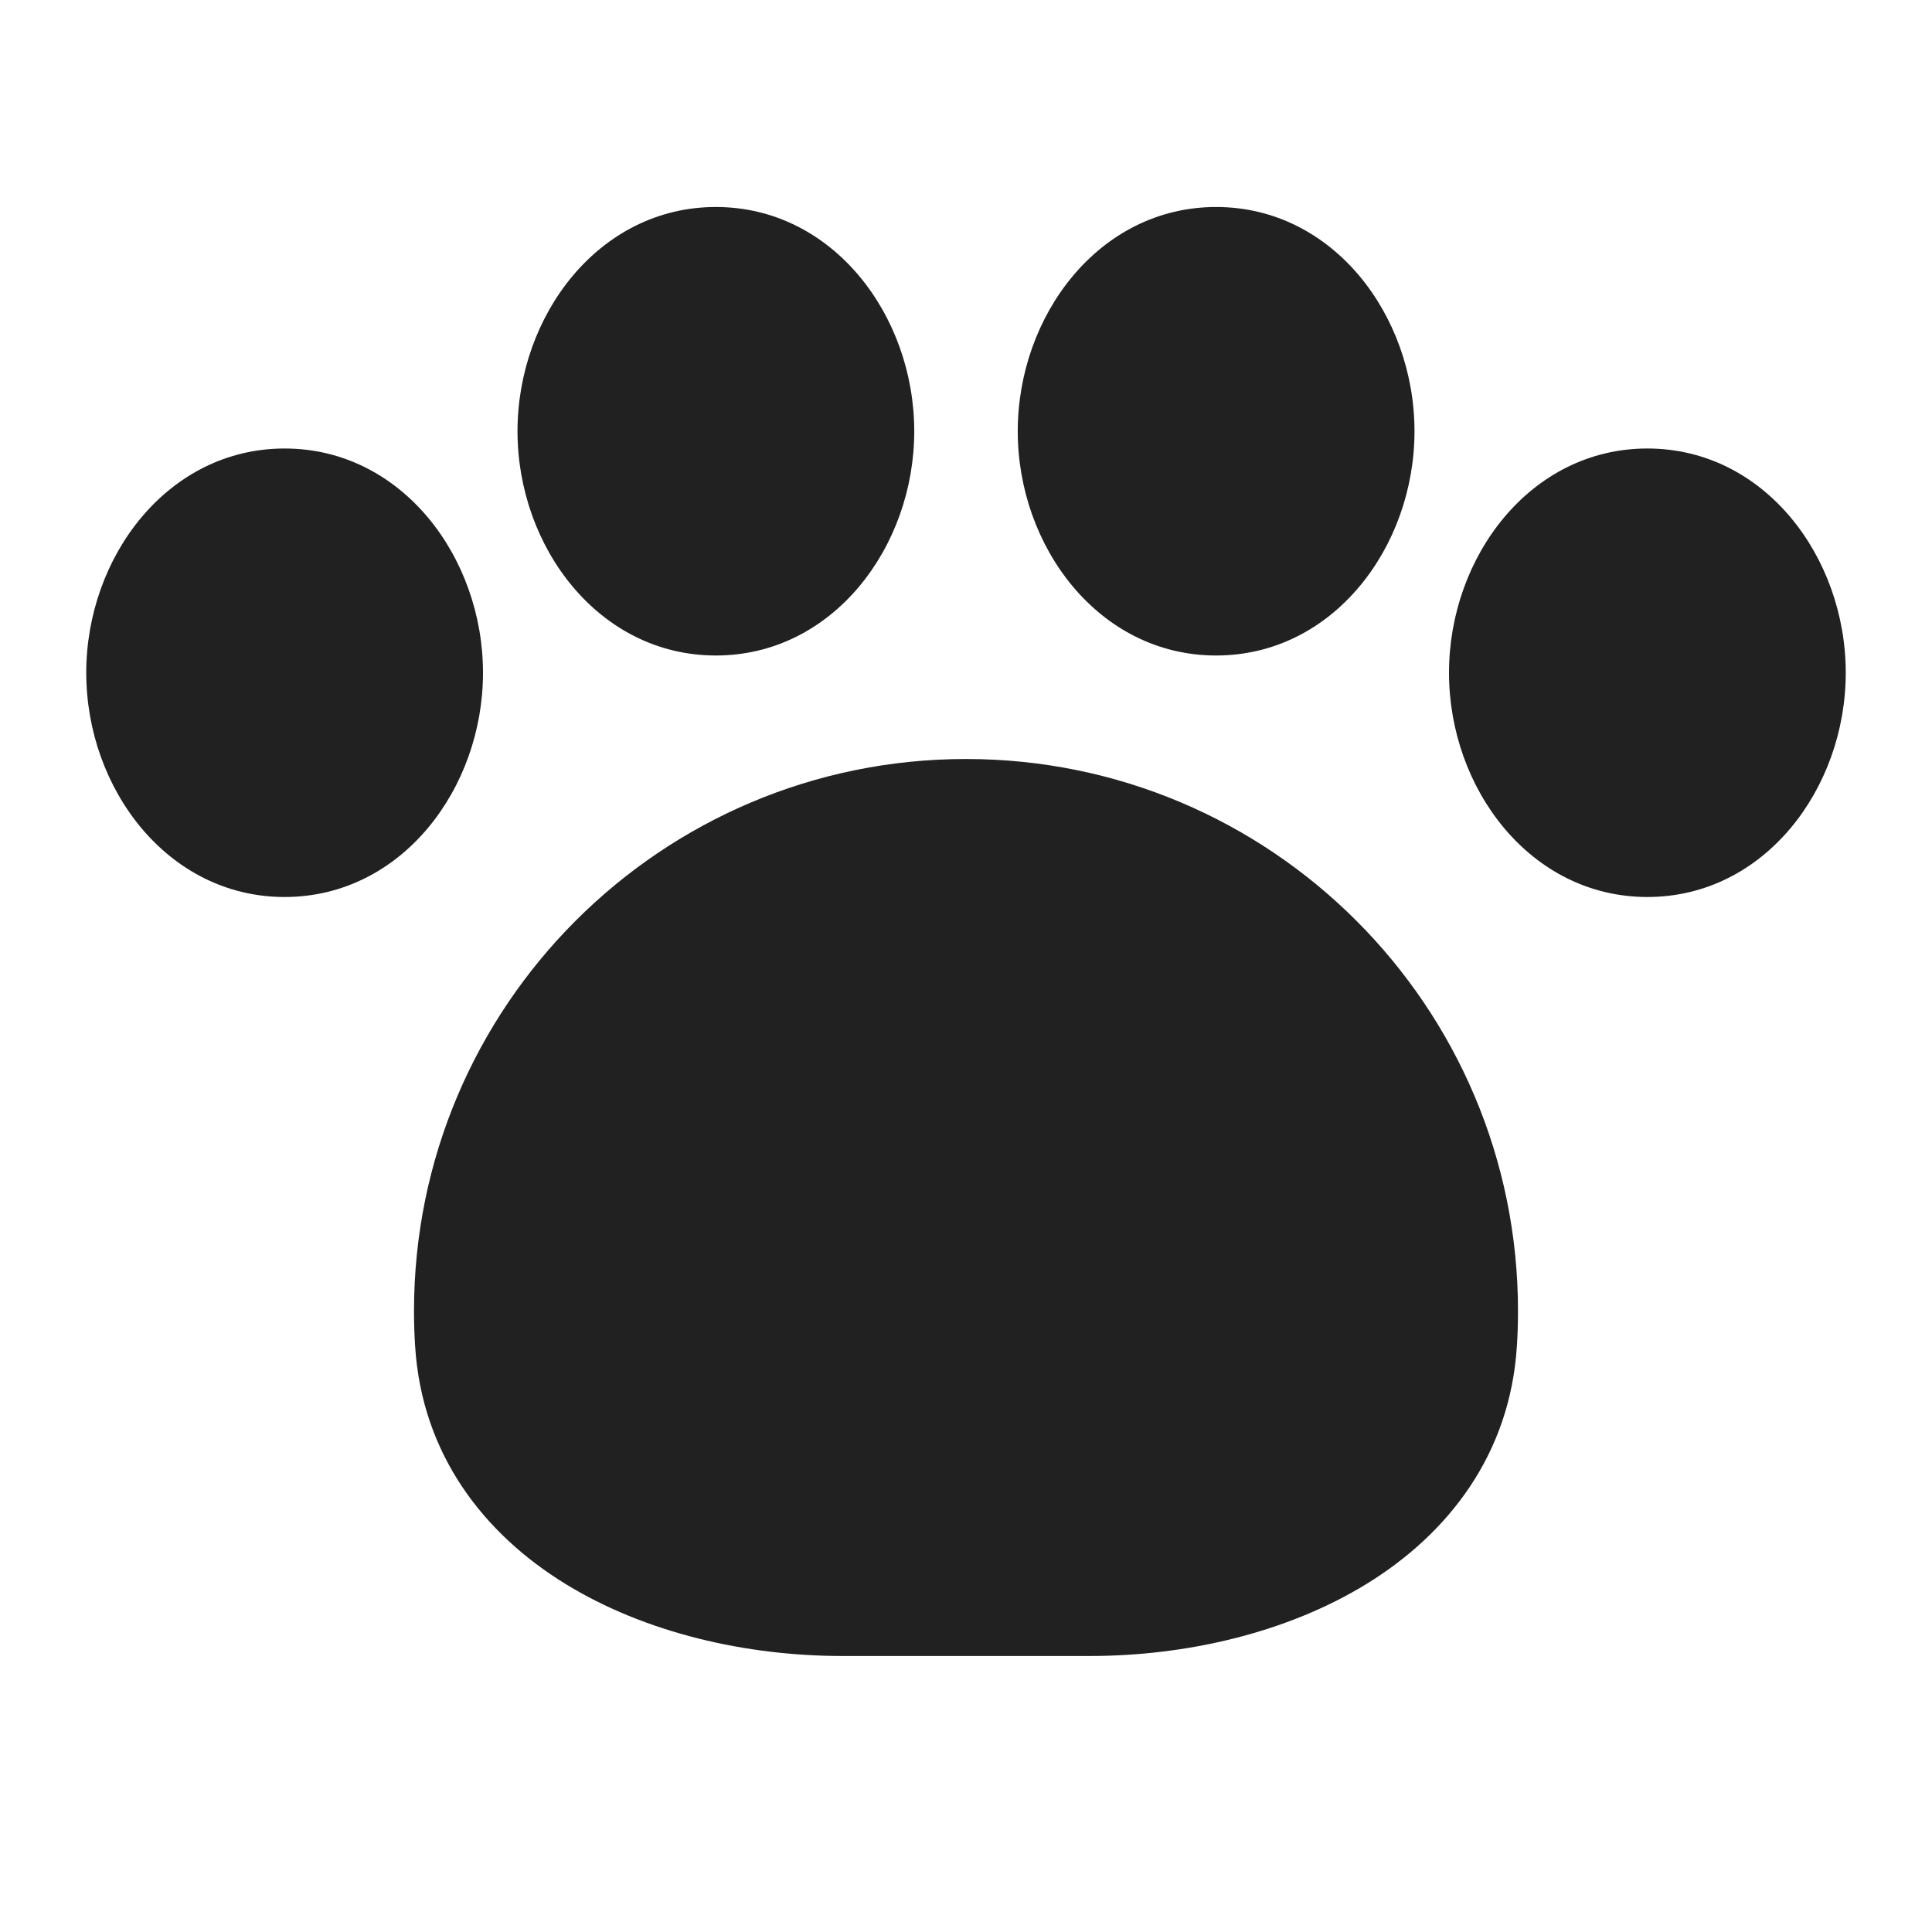 <svg width="28" height="28" viewBox="0 0 28 28" fill="none" xmlns="http://www.w3.org/2000/svg">
<path d="M14.75 6.25C14.75 4.574 15.928 3 17.625 3C19.323 3 20.5 4.574 20.5 6.25C20.5 7.926 19.323 9.5 17.625 9.5C15.928 9.5 14.75 7.926 14.75 6.25ZM1.25 9.75C1.25 8.074 2.428 6.5 4.125 6.5C5.822 6.5 7 8.074 7 9.75C7 11.426 5.822 13 4.125 13C2.428 13 1.25 11.426 1.25 9.75ZM14 11C9.582 11 6 14.582 6 19C6 19.17 6.005 19.338 6.016 19.506C6.114 21.08 7.012 22.227 8.191 22.953C9.355 23.669 10.819 24 12.208 24H15.792C17.181 24 18.645 23.669 19.809 22.953C20.988 22.227 21.886 21.08 21.984 19.506C21.995 19.338 22 19.17 22 19C22 14.582 18.418 11 14 11ZM21 9.75C21 8.074 22.177 6.5 23.875 6.5C25.573 6.5 26.75 8.074 26.75 9.75C26.75 11.426 25.573 13 23.875 13C22.177 13 21 11.426 21 9.75ZM7.5 6.25C7.5 4.574 8.678 3 10.375 3C12.072 3 13.25 4.574 13.25 6.25C13.25 7.926 12.072 9.5 10.375 9.5C8.678 9.5 7.5 7.926 7.5 6.25Z" fill="#212121"/>
</svg>
